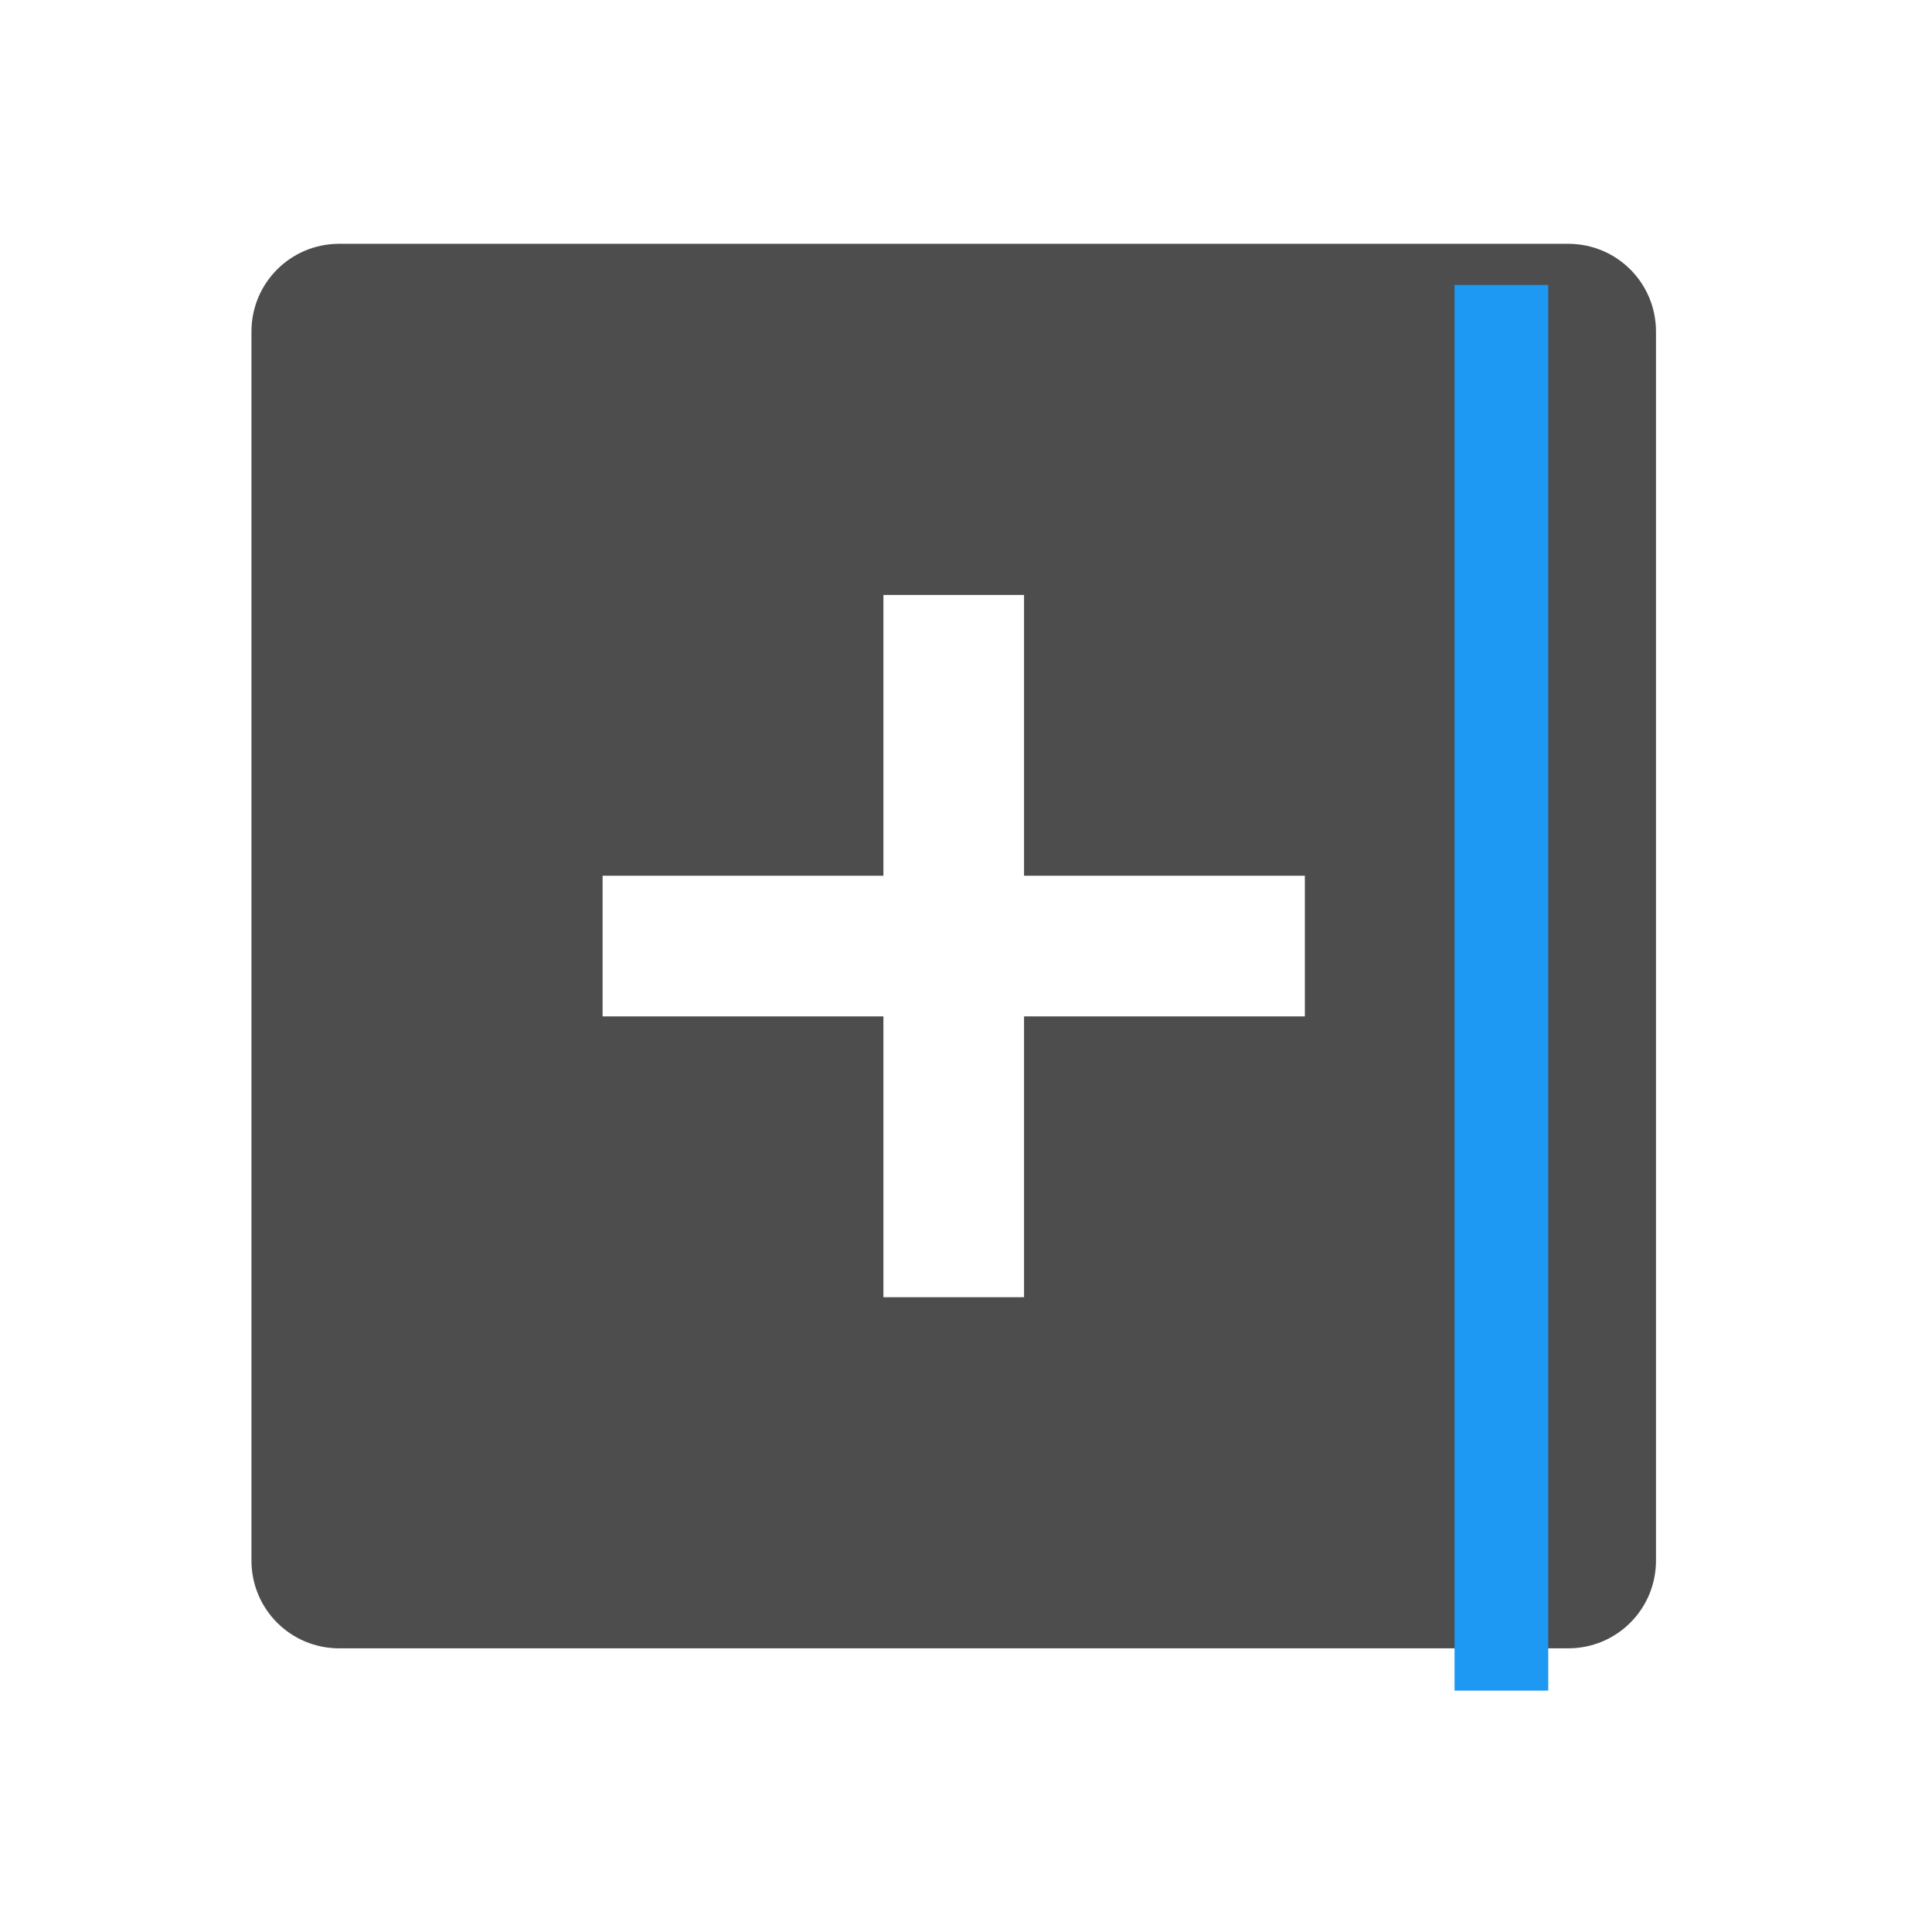 <?xml version="1.0" encoding="UTF-8" standalone="no"?>
<svg xmlns="http://www.w3.org/2000/svg" width="22" height="22" version="1.1">
 <g transform="translate(-326,-534.362)">
  <g>
   <g>
    <g>
     <g transform="matrix(1.2,0,0,1.2,-68.633,-107.926)">
      <g transform="matrix(0.833,0,0,0.833,57.19,89.931)">
       <g transform="translate(-25.3,0.3)">
        <g transform="translate(-21,2)">
         <g transform="translate(-94.714,7.571)">
          <path style="opacity:1;fill:#4d4d4d;fill-opacity:1;fill-rule:evenodd;" d="M 4 3 C 3.446 3 3 3.446 3 4 L 3 18 C 3 18.554 3.446 19 4 19 L 18 19 C 18.554 19 19 18.554 19 18 L 19 4 C 19 3.446 18.554 3 18 3 L 4 3 z M 10.199 7 L 11.801 7 L 11.801 10.199 L 15 10.199 L 15 11.801 L 11.801 11.801 L 11.801 15 L 10.199 15 L 10.199 11.801 L 7 11.801 L 7 10.199 L 10.199 10.199 L 10.199 7 z" transform="translate(467.014,524.491)"/>
         </g>
        </g>
       </g>
      </g>
     </g>
    </g>
   </g>
  </g>
  <g transform="matrix(1.067,0,0,1.067,-23.547,-35.313)">
   <g transform="translate(-133.714,9.571)">
    <g transform="matrix(1,0,0,1.095,14.125,-50.491)">
     <rect style="opacity:1;fill:#1d99f3;fill-opacity:1;" width="1" height="13.7" x="462.71" y="527.73" ry="0"/>
    </g>
   </g>
  </g>
 </g>
</svg>
